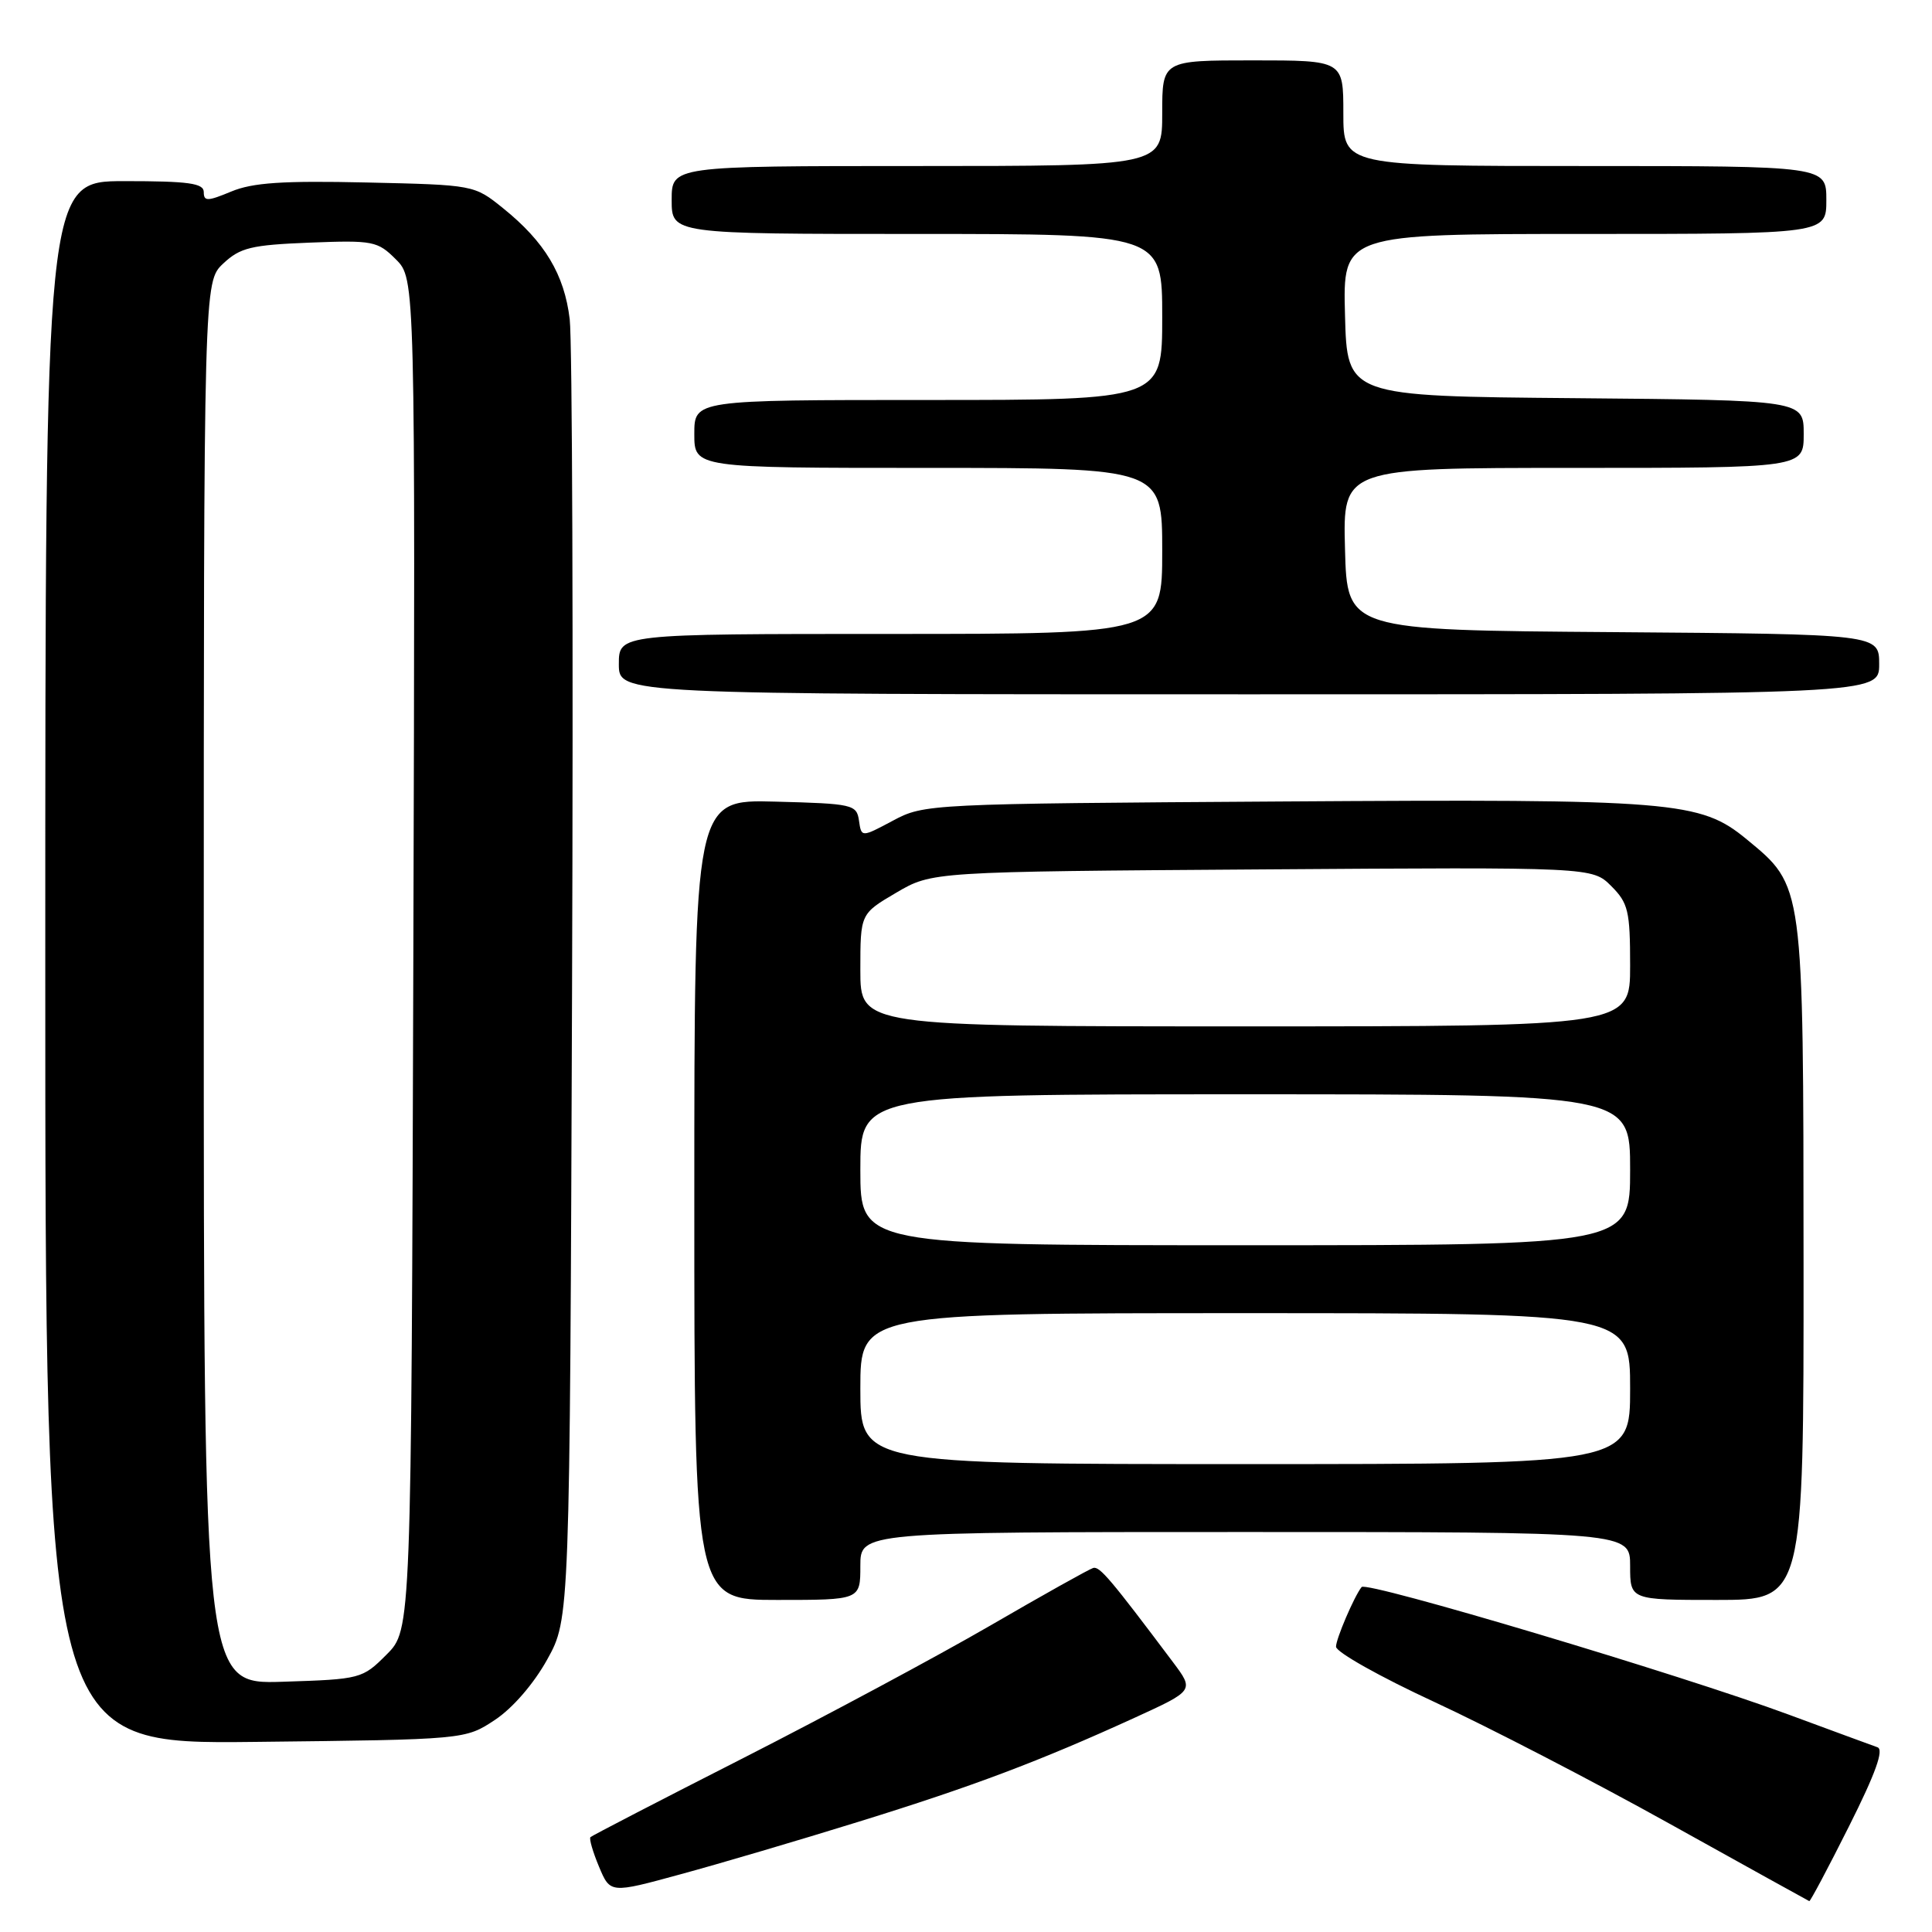 <?xml version="1.0" encoding="UTF-8" standalone="no"?>
<!DOCTYPE svg PUBLIC "-//W3C//DTD SVG 1.1//EN" "http://www.w3.org/Graphics/SVG/1.1/DTD/svg11.dtd" >
<svg xmlns="http://www.w3.org/2000/svg" xmlns:xlink="http://www.w3.org/1999/xlink" version="1.1" viewBox="0 0 256 256">
 <g >
 <path fill="currentColor"
d=" M 245.01 241.98 C 248.53 234.97 249.66 231.82 248.77 231.52 C 248.07 231.27 242.78 229.33 237.00 227.19 C 222.73 221.91 181.07 209.47 180.42 210.29 C 179.43 211.54 177.01 217.20 177.03 218.20 C 177.05 218.92 182.89 222.20 190.02 225.50 C 197.15 228.80 211.20 236.07 221.24 241.66 C 231.28 247.24 239.61 251.86 239.74 251.91 C 239.87 251.96 242.25 247.49 245.01 241.98 Z  M 113.74 241.40 C 128.92 236.70 137.74 233.37 150.37 227.60 C 158.24 224.00 158.24 224.00 155.43 220.25 C 147.18 209.26 145.71 207.52 144.86 207.76 C 144.34 207.91 138.20 211.34 131.21 215.40 C 124.22 219.45 109.52 227.33 98.55 232.92 C 87.58 238.50 78.44 243.23 78.24 243.43 C 78.04 243.62 78.55 245.38 79.37 247.34 C 80.86 250.90 80.86 250.90 90.18 248.35 C 95.31 246.96 105.91 243.83 113.74 241.40 Z  M 65.59 227.89 C 67.93 226.34 70.74 223.09 72.51 219.89 C 75.50 214.50 75.50 214.50 75.80 131.00 C 75.97 85.07 75.83 45.16 75.49 42.30 C 74.78 36.37 72.19 32.04 66.66 27.59 C 62.83 24.50 62.81 24.50 48.55 24.18 C 37.47 23.93 33.46 24.20 30.64 25.38 C 27.49 26.69 27.00 26.70 27.00 25.45 C 27.00 24.28 25.00 24.00 16.50 24.00 C 6.00 24.00 6.00 24.00 6.00 127.56 C 6.00 231.12 6.00 231.12 33.83 230.81 C 61.65 230.50 61.65 230.50 65.59 227.89 Z  M 114.00 207.50 C 114.00 203.00 114.00 203.00 165.00 203.00 C 216.00 203.00 216.00 203.00 216.00 207.50 C 216.00 212.00 216.00 212.00 227.50 212.00 C 239.00 212.00 239.00 212.00 238.98 167.25 C 238.95 116.90 239.03 117.47 231.44 111.21 C 225.28 106.14 221.91 105.86 169.83 106.20 C 123.04 106.50 122.45 106.53 118.32 108.74 C 114.14 110.97 114.14 110.97 113.82 108.74 C 113.51 106.60 113.02 106.49 102.75 106.22 C 92.00 105.93 92.00 105.93 92.00 158.97 C 92.00 212.00 92.00 212.00 103.00 212.00 C 114.00 212.00 114.00 212.00 114.00 207.50 Z  M 249.00 88.01 C 249.00 84.03 249.00 84.03 213.75 83.76 C 178.50 83.50 178.50 83.50 178.22 72.75 C 177.93 62.00 177.93 62.00 208.47 62.00 C 239.00 62.00 239.00 62.00 239.00 57.51 C 239.00 53.03 239.00 53.03 208.75 52.76 C 178.50 52.50 178.50 52.50 178.22 41.75 C 177.93 31.00 177.93 31.00 209.97 31.00 C 242.00 31.00 242.00 31.00 242.00 26.50 C 242.00 22.00 242.00 22.00 210.00 22.00 C 178.00 22.00 178.00 22.00 178.00 15.00 C 178.00 8.00 178.00 8.00 166.00 8.00 C 154.00 8.00 154.00 8.00 154.00 15.00 C 154.00 22.00 154.00 22.00 121.50 22.00 C 89.00 22.00 89.00 22.00 89.00 26.50 C 89.00 31.00 89.00 31.00 121.50 31.00 C 154.00 31.00 154.00 31.00 154.00 42.00 C 154.00 53.00 154.00 53.00 123.00 53.00 C 92.00 53.00 92.00 53.00 92.00 57.50 C 92.00 62.00 92.00 62.00 123.00 62.00 C 154.00 62.00 154.00 62.00 154.00 73.00 C 154.00 84.00 154.00 84.00 118.00 84.00 C 82.00 84.00 82.00 84.00 82.00 88.00 C 82.00 92.00 82.00 92.00 165.50 92.00 C 249.00 92.00 249.00 92.00 249.00 88.01 Z  M 27.00 130.27 C 27.00 37.35 27.00 37.35 29.58 34.92 C 31.83 32.81 33.28 32.46 41.03 32.15 C 49.44 31.82 50.03 31.94 52.46 34.37 C 55.03 36.94 55.03 36.94 54.77 126.45 C 54.50 215.96 54.50 215.96 51.23 219.23 C 48.02 222.45 47.80 222.51 37.48 222.84 C 27.00 223.18 27.00 223.18 27.00 130.27 Z  M 114.00 184.00 C 114.00 174.00 114.00 174.00 165.00 174.00 C 216.00 174.00 216.00 174.00 216.00 184.00 C 216.00 194.00 216.00 194.00 165.00 194.00 C 114.00 194.00 114.00 194.00 114.00 184.00 Z  M 114.00 155.00 C 114.00 145.00 114.00 145.00 165.00 145.00 C 216.00 145.00 216.00 145.00 216.00 155.00 C 216.00 165.00 216.00 165.00 165.00 165.00 C 114.00 165.00 114.00 165.00 114.00 155.00 Z  M 114.00 128.54 C 114.00 121.08 114.00 121.08 118.75 118.29 C 123.50 115.50 123.50 115.50 167.25 115.20 C 210.99 114.90 210.99 114.90 213.50 117.41 C 215.75 119.66 216.00 120.70 216.00 127.95 C 216.00 136.00 216.00 136.00 165.00 136.00 C 114.00 136.00 114.00 136.00 114.00 128.54 Z "/>
</g>
</svg>